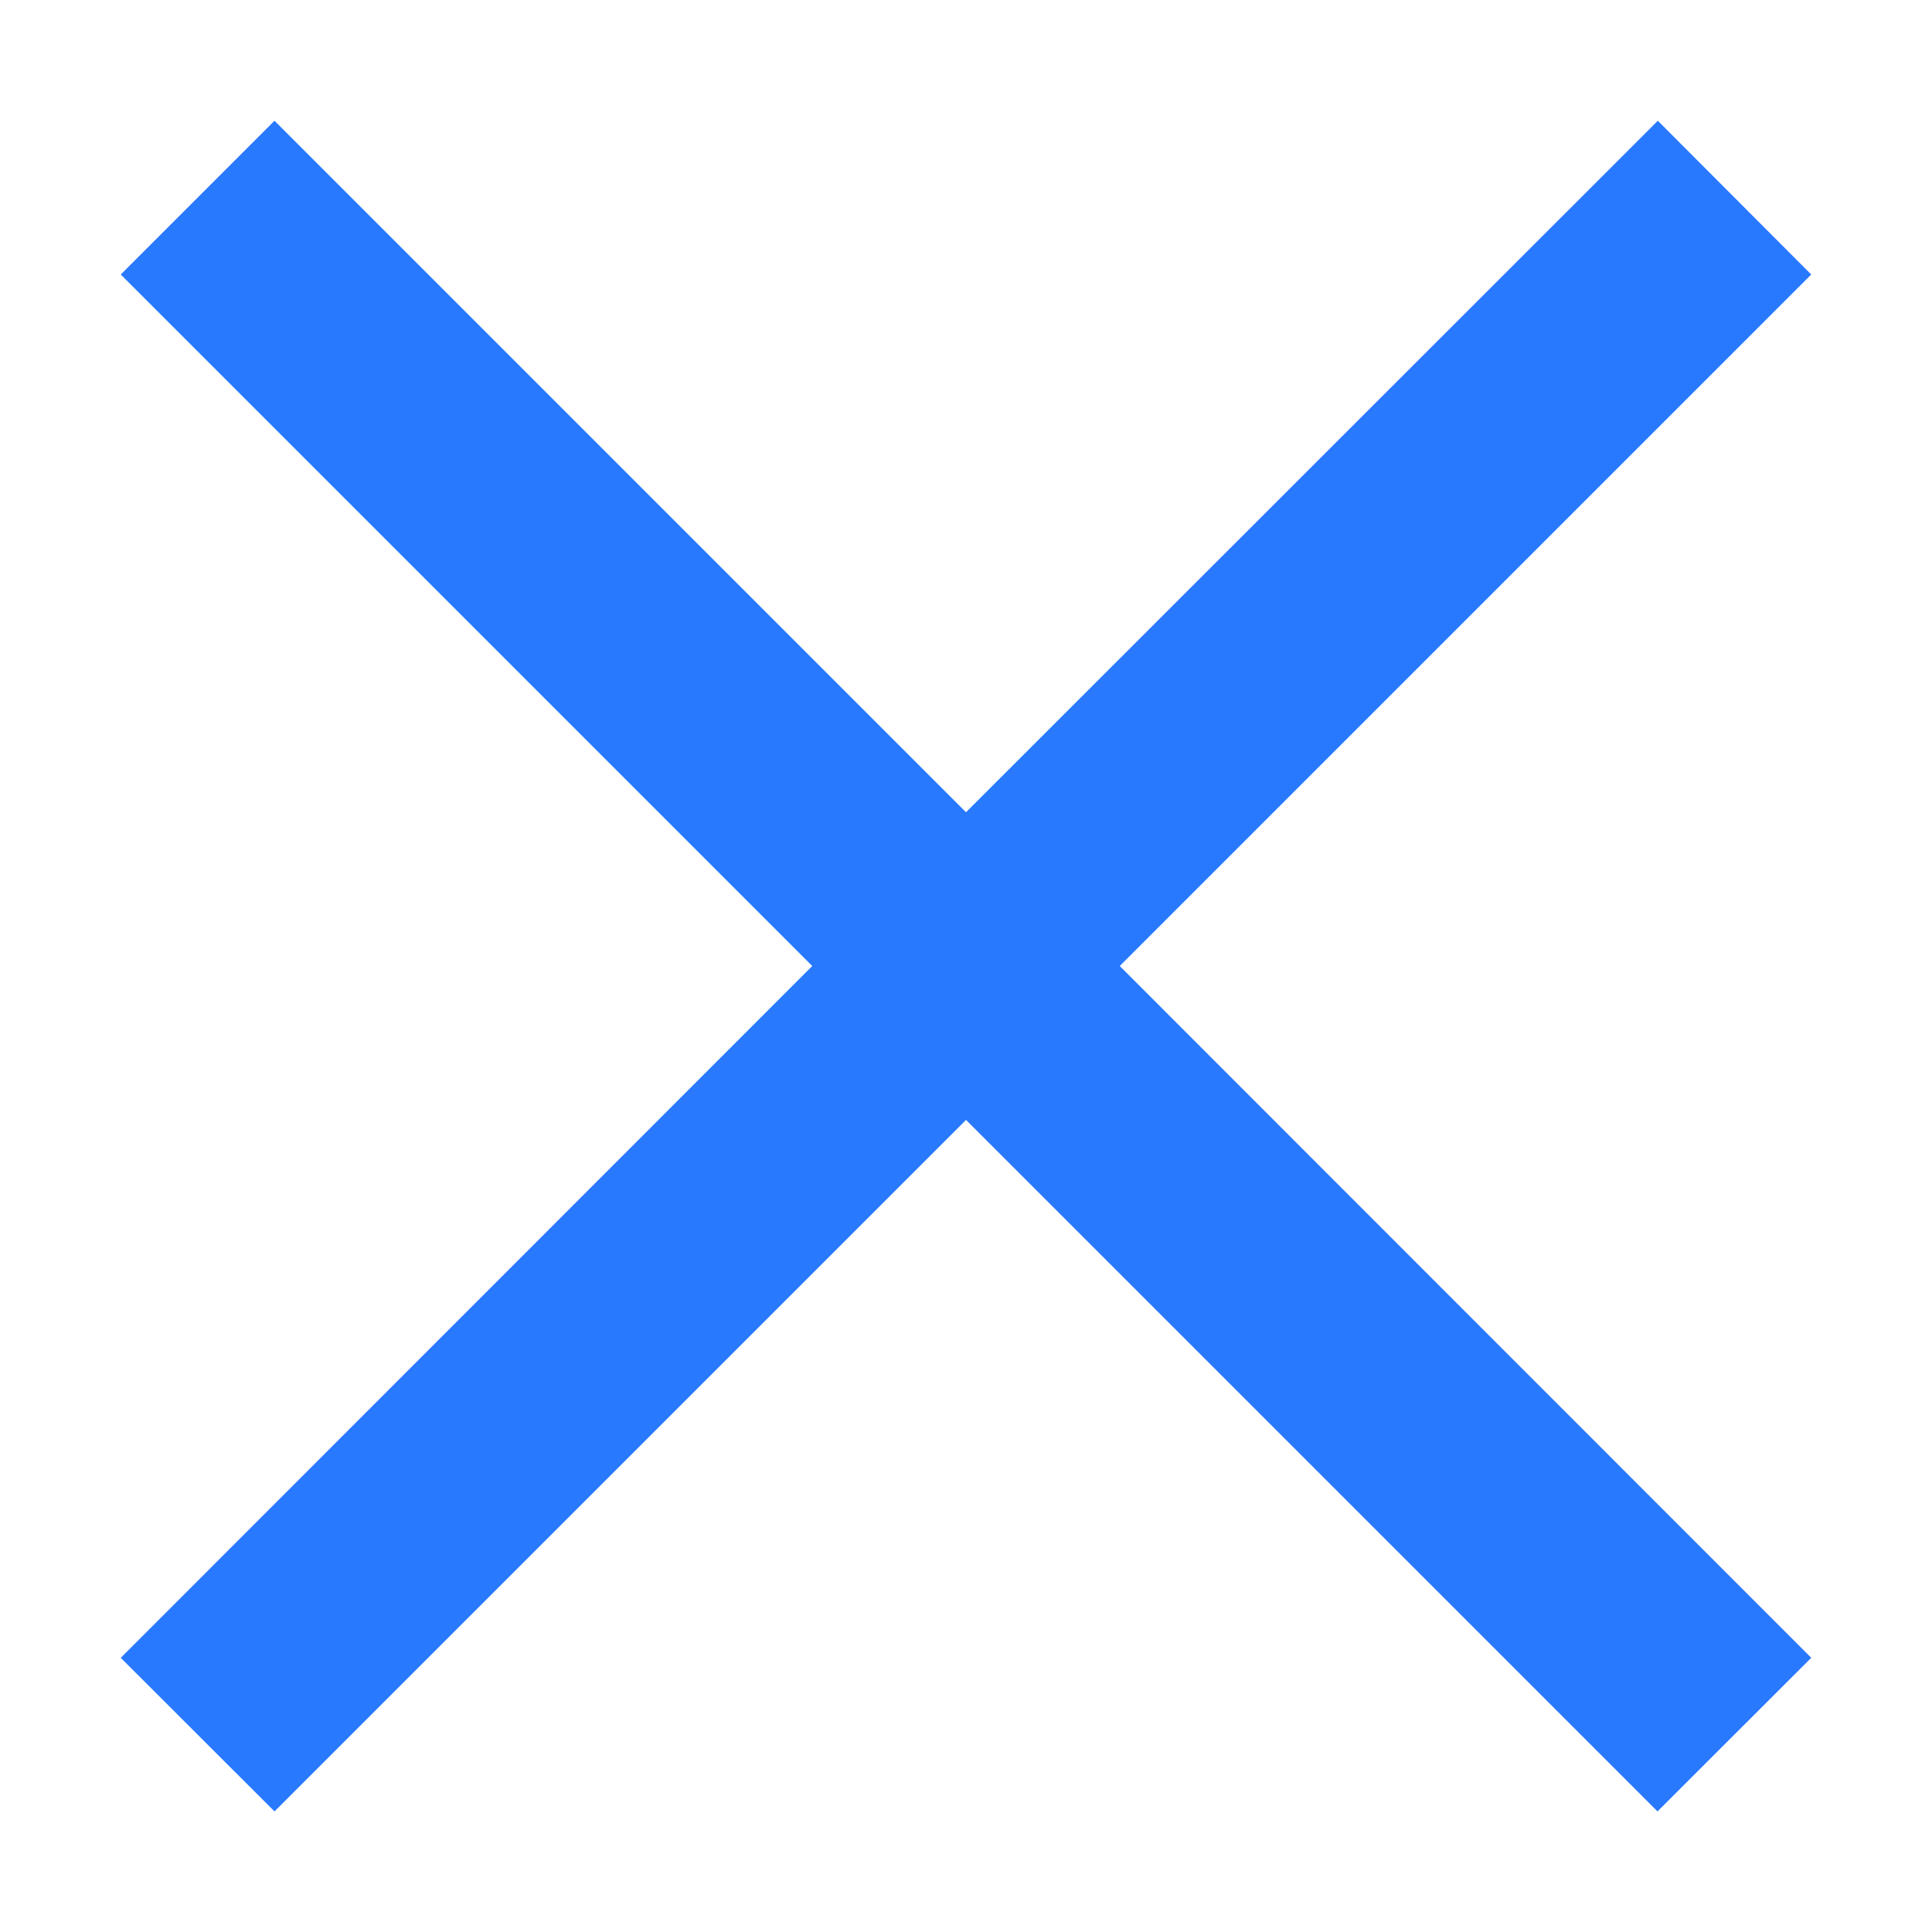 <?xml version="1.0" encoding="UTF-8"?>
<svg width="12px" height="12px" viewBox="0 0 12 12" version="1.1" xmlns="http://www.w3.org/2000/svg" xmlns:xlink="http://www.w3.org/1999/xlink">
    <title>关闭</title>
    <defs>
        <polygon id="path-1" points="0 0 12 0 12 12 0 12"></polygon>
    </defs>
    <g id="前端界面" stroke="none" stroke-width="1" fill="none" fill-rule="evenodd">
        <g id="文件传输" transform="translate(-1377, -194)">
            <g id="编组-11" transform="translate(527, 182)">
                <g id="关闭" transform="translate(850, 12)">
                    <mask id="mask-2" fill="white">
                        <use xlink:href="#path-1"></use>
                    </mask>
                    <g id="Clip-2"></g>
                    <polygon id="Fill-1" fill="#2979ff" mask="url(#mask-2)" points="10.297 0.75 6 5.045 1.705 0.75 0.75 1.705 5.045 6 0.75 10.297 1.705 11.251 6 6.956 10.295 11.251 11.25 10.297 6.955 6 11.25 1.705"></polygon>
                </g>
            </g>
        </g>
    </g>
</svg>